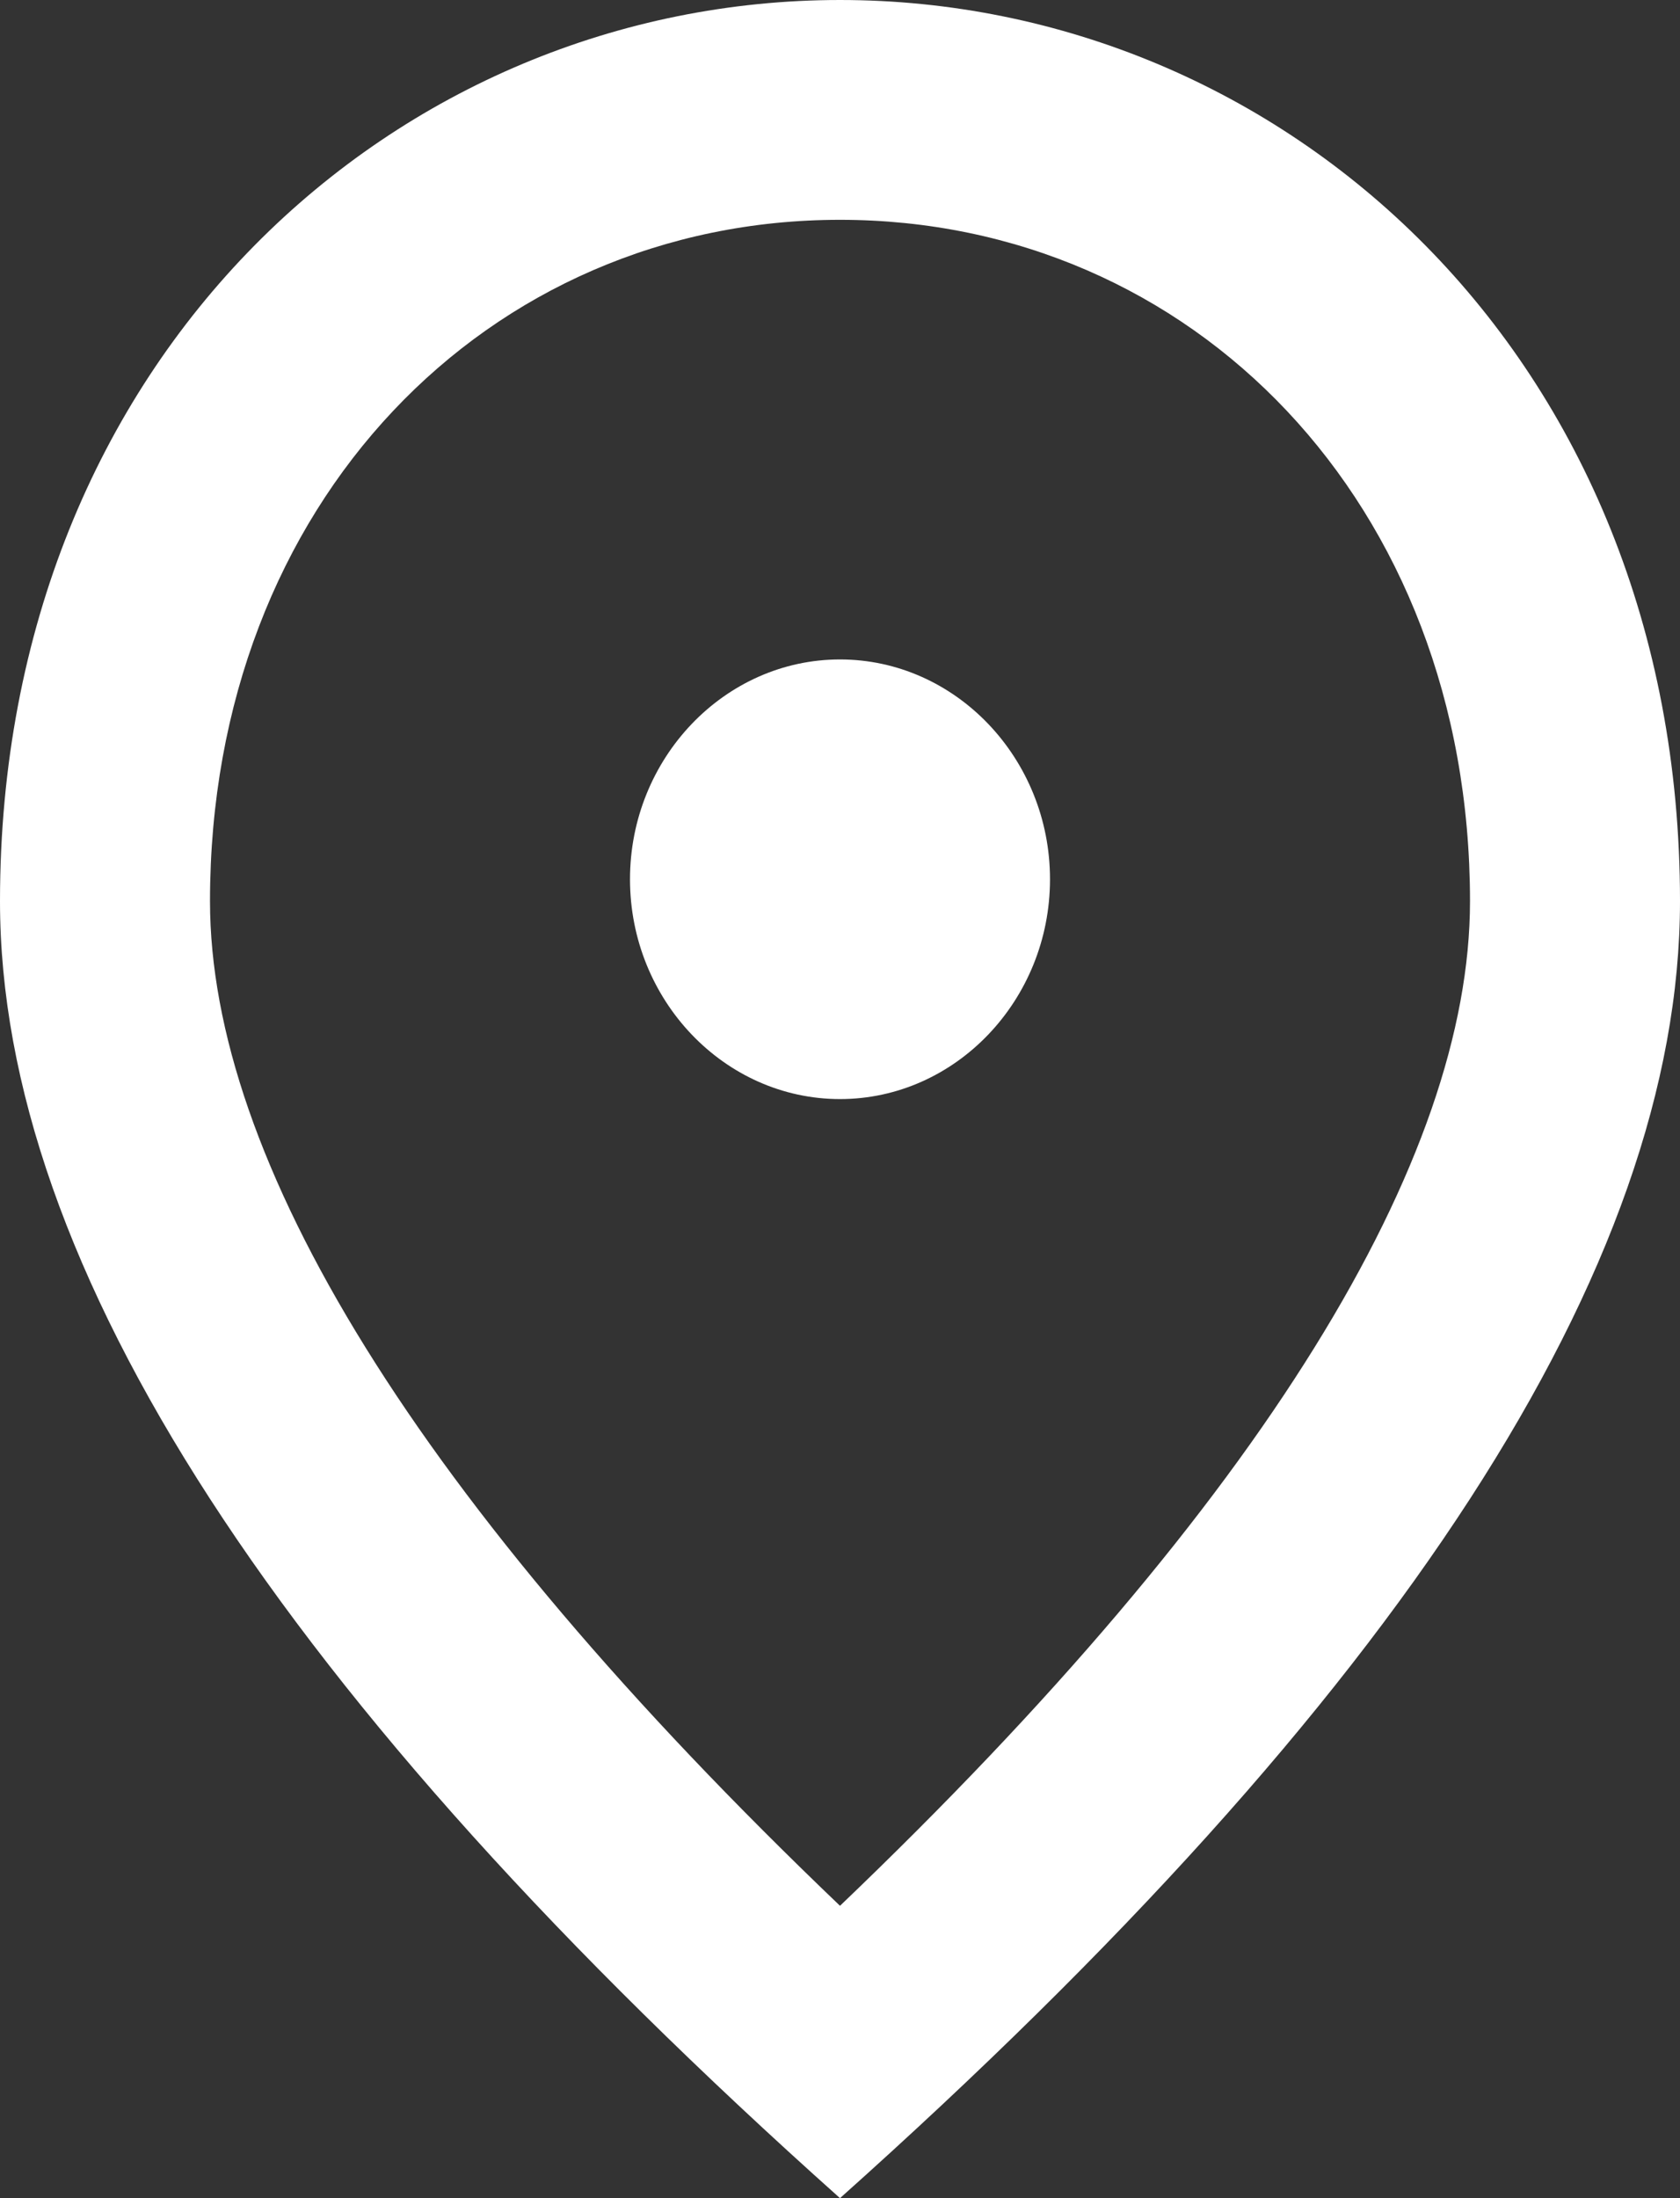 <svg width="13" height="17" viewBox="0 0 13 17" fill="none" xmlns="http://www.w3.org/2000/svg">
  <rect x="0" y="0" width="13" height="17" fill="#333333" stroke="none"/>
  <path d="M6.5 8.5C5.606 8.5 4.875 7.735 4.875 6.8C4.875 5.865 5.606 5.1 6.5 5.1C7.394 5.1 8.125 5.865 8.125 6.8C8.125 7.735 7.394 8.5 6.5 8.5ZM11.375 6.97C11.375 3.885 9.222 1.7 6.5 1.7C3.778 1.7 1.625 3.885 1.625 6.97C1.625 8.959 3.209 11.594 6.5 14.739C9.791 11.594 11.375 8.959 11.375 6.97ZM6.5 0C9.912 0 13 2.737 13 6.97C13 9.792 10.831 13.133 6.5 17C2.169 13.133 0 9.792 0 6.97C0 2.737 3.087 0 6.5 0Z" fill="white" />
</svg>